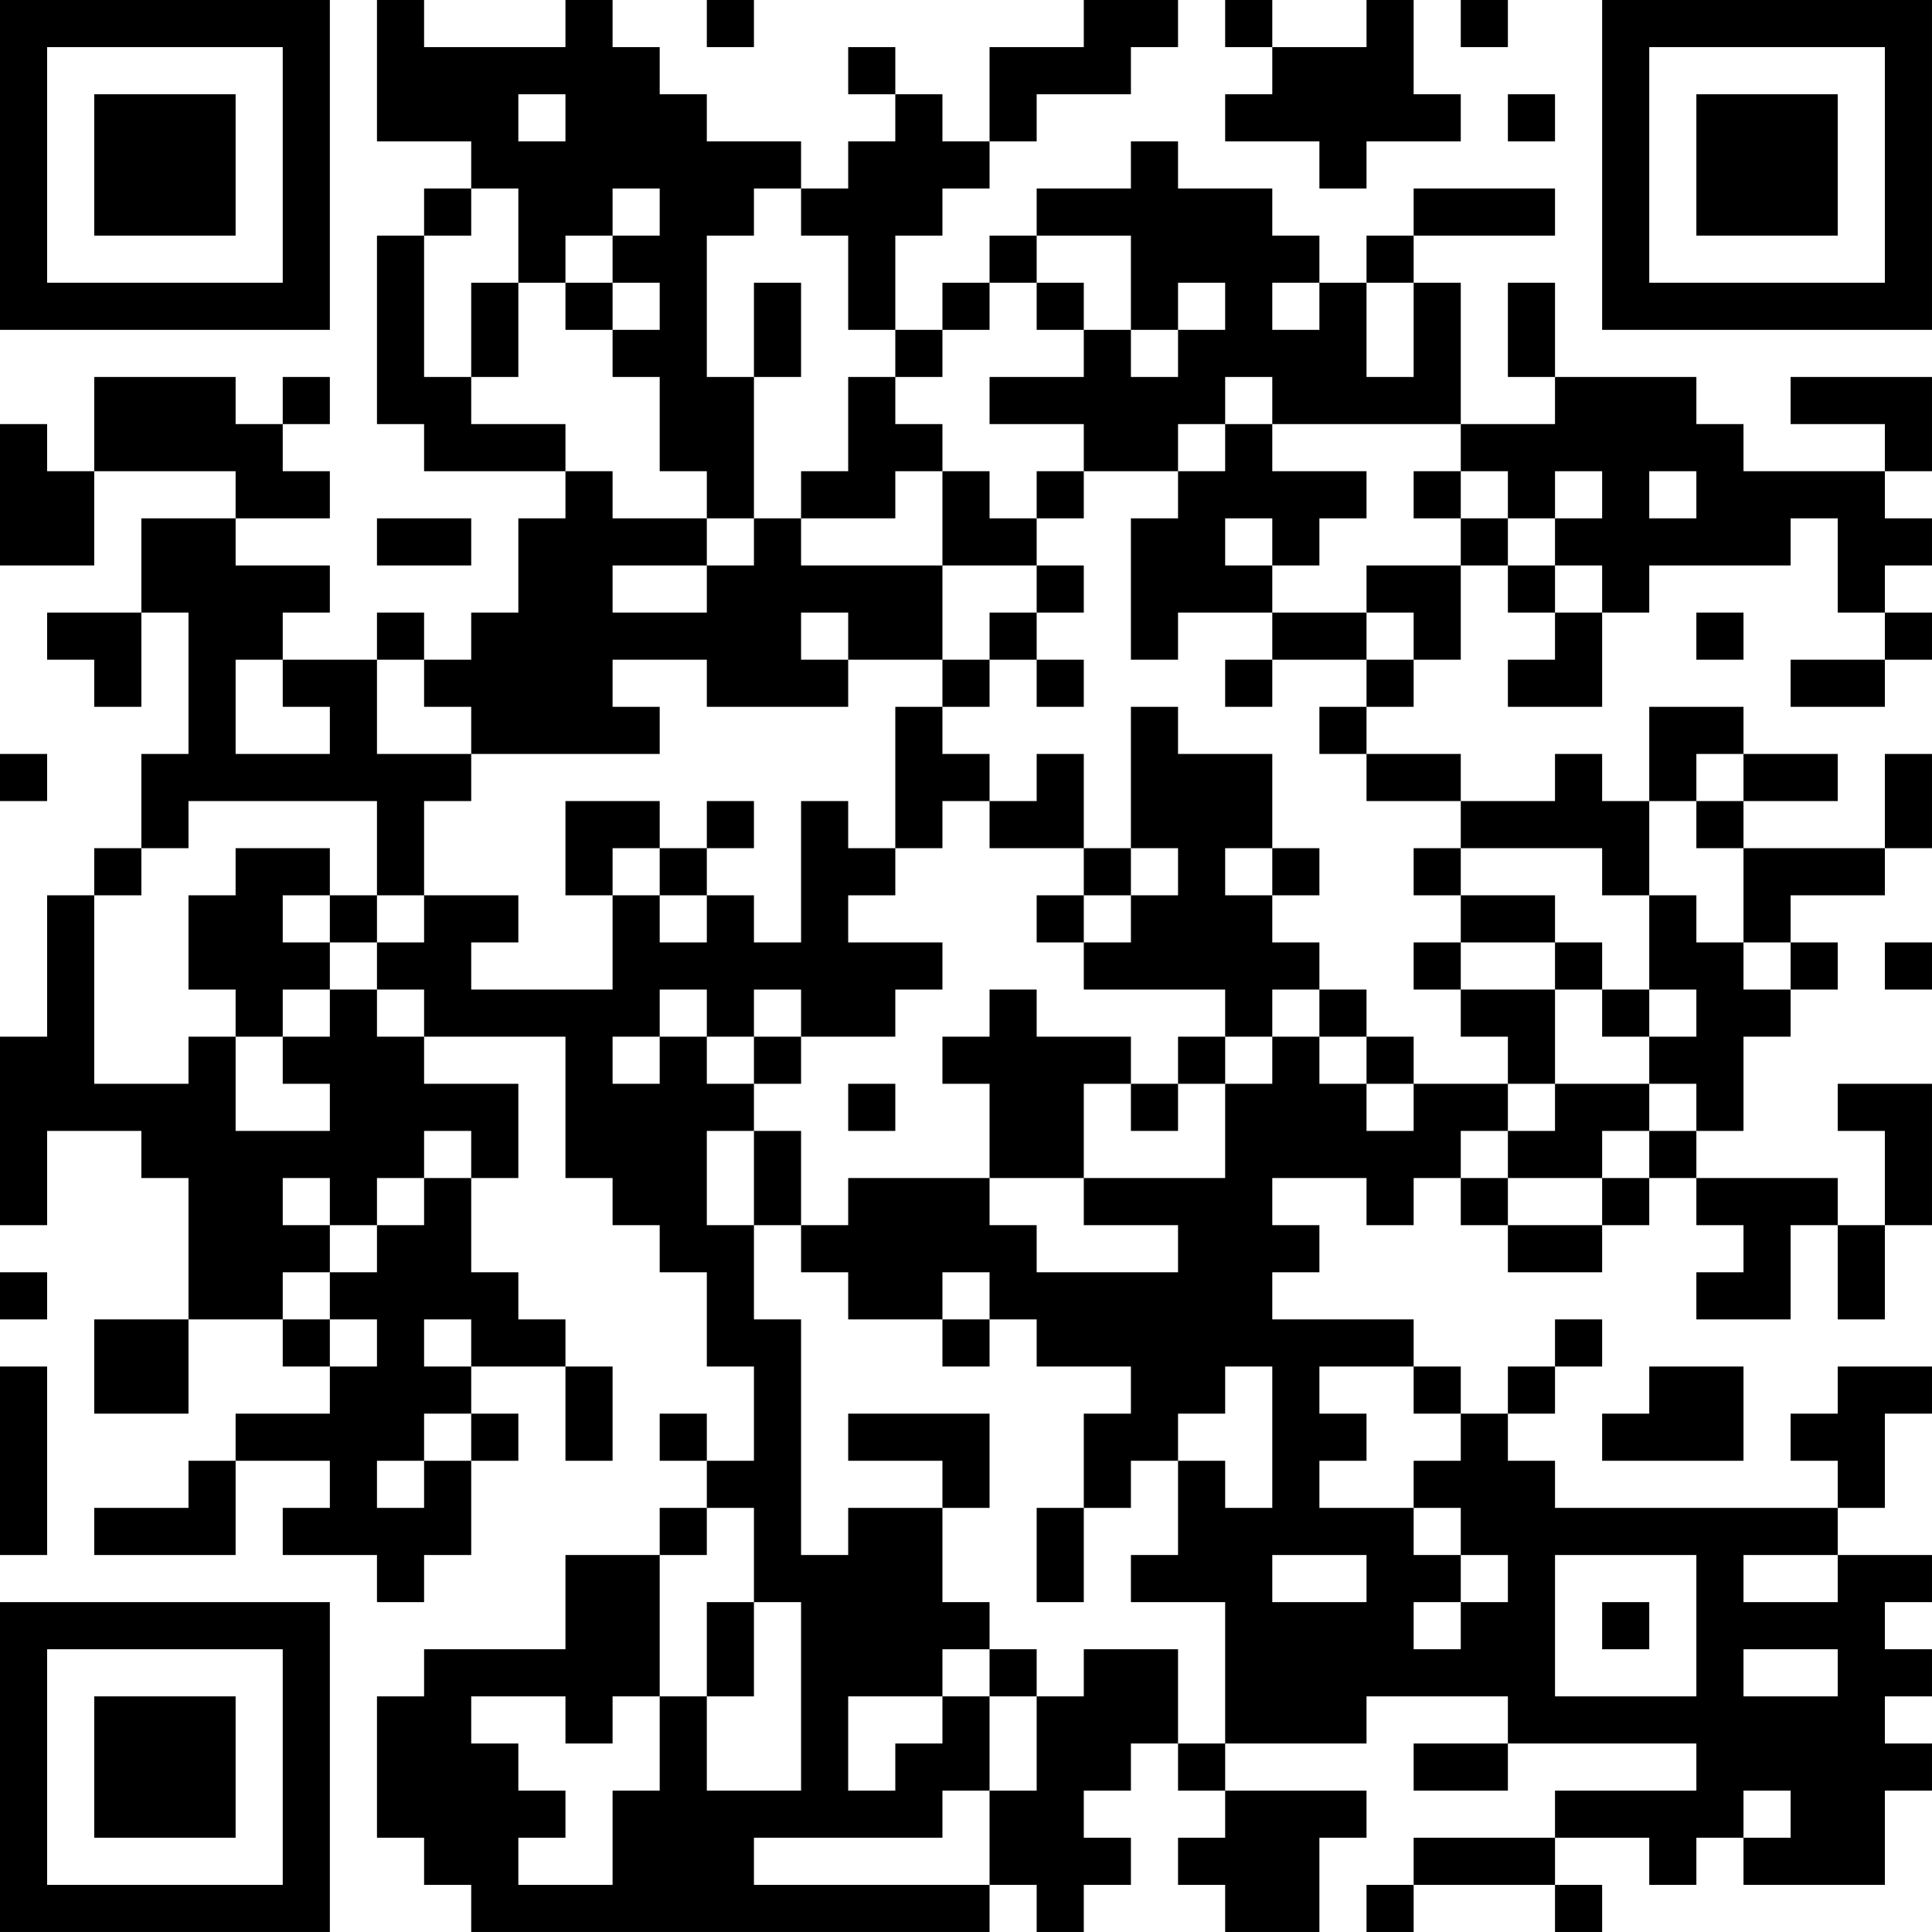 <?xml version="1.0" encoding="UTF-8"?>
<svg xmlns="http://www.w3.org/2000/svg" version="1.1" width="200" height="200" viewBox="0 0 200 200"><rect x="0" y="0" width="200" height="200" fill="#ffffff"/><g transform="scale(4.878)"><g transform="translate(0,0)"><path fill-rule="evenodd" d="M8 0L8 3L10 3L10 4L9 4L9 5L8 5L8 9L9 9L9 10L12 10L12 11L11 11L11 13L10 13L10 14L9 14L9 13L8 13L8 14L6 14L6 13L7 13L7 12L5 12L5 11L7 11L7 10L6 10L6 9L7 9L7 8L6 8L6 9L5 9L5 8L2 8L2 10L1 10L1 9L0 9L0 12L2 12L2 10L5 10L5 11L3 11L3 13L1 13L1 14L2 14L2 15L3 15L3 13L4 13L4 16L3 16L3 18L2 18L2 19L1 19L1 22L0 22L0 26L1 26L1 24L3 24L3 25L4 25L4 28L2 28L2 30L4 30L4 28L6 28L6 29L7 29L7 30L5 30L5 31L4 31L4 32L2 32L2 33L5 33L5 31L7 31L7 32L6 32L6 33L8 33L8 34L9 34L9 33L10 33L10 31L11 31L11 30L10 30L10 29L12 29L12 31L13 31L13 29L12 29L12 28L11 28L11 27L10 27L10 25L11 25L11 23L9 23L9 22L12 22L12 25L13 25L13 26L14 26L14 27L15 27L15 29L16 29L16 31L15 31L15 30L14 30L14 31L15 31L15 32L14 32L14 33L12 33L12 35L9 35L9 36L8 36L8 39L9 39L9 40L10 40L10 41L21 41L21 40L22 40L22 41L23 41L23 40L24 40L24 39L23 39L23 38L24 38L24 37L25 37L25 38L26 38L26 39L25 39L25 40L26 40L26 41L28 41L28 39L29 39L29 38L26 38L26 37L29 37L29 36L32 36L32 37L30 37L30 38L32 38L32 37L36 37L36 38L33 38L33 39L30 39L30 40L29 40L29 41L30 41L30 40L33 40L33 41L34 41L34 40L33 40L33 39L35 39L35 40L36 40L36 39L37 39L37 40L40 40L40 38L41 38L41 37L40 37L40 36L41 36L41 35L40 35L40 34L41 34L41 33L39 33L39 32L40 32L40 30L41 30L41 29L39 29L39 30L38 30L38 31L39 31L39 32L33 32L33 31L32 31L32 30L33 30L33 29L34 29L34 28L33 28L33 29L32 29L32 30L31 30L31 29L30 29L30 28L27 28L27 27L28 27L28 26L27 26L27 25L29 25L29 26L30 26L30 25L31 25L31 26L32 26L32 27L34 27L34 26L35 26L35 25L36 25L36 26L37 26L37 27L36 27L36 28L38 28L38 26L39 26L39 28L40 28L40 26L41 26L41 23L39 23L39 24L40 24L40 26L39 26L39 25L36 25L36 24L37 24L37 22L38 22L38 21L39 21L39 20L38 20L38 19L40 19L40 18L41 18L41 16L40 16L40 18L37 18L37 17L39 17L39 16L37 16L37 15L35 15L35 17L34 17L34 16L33 16L33 17L31 17L31 16L29 16L29 15L30 15L30 14L31 14L31 12L32 12L32 13L33 13L33 14L32 14L32 15L34 15L34 13L35 13L35 12L38 12L38 11L39 11L39 13L40 13L40 14L38 14L38 15L40 15L40 14L41 14L41 13L40 13L40 12L41 12L41 11L40 11L40 10L41 10L41 8L38 8L38 9L40 9L40 10L37 10L37 9L36 9L36 8L33 8L33 6L32 6L32 8L33 8L33 9L31 9L31 6L30 6L30 5L33 5L33 4L30 4L30 5L29 5L29 6L28 6L28 5L27 5L27 4L25 4L25 3L24 3L24 4L22 4L22 5L21 5L21 6L20 6L20 7L19 7L19 5L20 5L20 4L21 4L21 3L22 3L22 2L24 2L24 1L25 1L25 0L23 0L23 1L21 1L21 3L20 3L20 2L19 2L19 1L18 1L18 2L19 2L19 3L18 3L18 4L17 4L17 3L15 3L15 2L14 2L14 1L13 1L13 0L12 0L12 1L9 1L9 0ZM15 0L15 1L16 1L16 0ZM26 0L26 1L27 1L27 2L26 2L26 3L28 3L28 4L29 4L29 3L31 3L31 2L30 2L30 0L29 0L29 1L27 1L27 0ZM31 0L31 1L32 1L32 0ZM11 2L11 3L12 3L12 2ZM32 2L32 3L33 3L33 2ZM10 4L10 5L9 5L9 8L10 8L10 9L12 9L12 10L13 10L13 11L15 11L15 12L13 12L13 13L15 13L15 12L16 12L16 11L17 11L17 12L20 12L20 14L18 14L18 13L17 13L17 14L18 14L18 15L15 15L15 14L13 14L13 15L14 15L14 16L10 16L10 15L9 15L9 14L8 14L8 16L10 16L10 17L9 17L9 19L8 19L8 17L4 17L4 18L3 18L3 19L2 19L2 23L4 23L4 22L5 22L5 24L7 24L7 23L6 23L6 22L7 22L7 21L8 21L8 22L9 22L9 21L8 21L8 20L9 20L9 19L11 19L11 20L10 20L10 21L13 21L13 19L14 19L14 20L15 20L15 19L16 19L16 20L17 20L17 17L18 17L18 18L19 18L19 19L18 19L18 20L20 20L20 21L19 21L19 22L17 22L17 21L16 21L16 22L15 22L15 21L14 21L14 22L13 22L13 23L14 23L14 22L15 22L15 23L16 23L16 24L15 24L15 26L16 26L16 28L17 28L17 33L18 33L18 32L20 32L20 34L21 34L21 35L20 35L20 36L18 36L18 38L19 38L19 37L20 37L20 36L21 36L21 38L20 38L20 39L16 39L16 40L21 40L21 38L22 38L22 36L23 36L23 35L25 35L25 37L26 37L26 34L24 34L24 33L25 33L25 31L26 31L26 32L27 32L27 29L26 29L26 30L25 30L25 31L24 31L24 32L23 32L23 30L24 30L24 29L22 29L22 28L21 28L21 27L20 27L20 28L18 28L18 27L17 27L17 26L18 26L18 25L21 25L21 26L22 26L22 27L25 27L25 26L23 26L23 25L26 25L26 23L27 23L27 22L28 22L28 23L29 23L29 24L30 24L30 23L32 23L32 24L31 24L31 25L32 25L32 26L34 26L34 25L35 25L35 24L36 24L36 23L35 23L35 22L36 22L36 21L35 21L35 19L36 19L36 20L37 20L37 21L38 21L38 20L37 20L37 18L36 18L36 17L37 17L37 16L36 16L36 17L35 17L35 19L34 19L34 18L31 18L31 17L29 17L29 16L28 16L28 15L29 15L29 14L30 14L30 13L29 13L29 12L31 12L31 11L32 11L32 12L33 12L33 13L34 13L34 12L33 12L33 11L34 11L34 10L33 10L33 11L32 11L32 10L31 10L31 9L27 9L27 8L26 8L26 9L25 9L25 10L23 10L23 9L21 9L21 8L23 8L23 7L24 7L24 8L25 8L25 7L26 7L26 6L25 6L25 7L24 7L24 5L22 5L22 6L21 6L21 7L20 7L20 8L19 8L19 7L18 7L18 5L17 5L17 4L16 4L16 5L15 5L15 8L16 8L16 11L15 11L15 10L14 10L14 8L13 8L13 7L14 7L14 6L13 6L13 5L14 5L14 4L13 4L13 5L12 5L12 6L11 6L11 4ZM10 6L10 8L11 8L11 6ZM12 6L12 7L13 7L13 6ZM16 6L16 8L17 8L17 6ZM22 6L22 7L23 7L23 6ZM27 6L27 7L28 7L28 6ZM29 6L29 8L30 8L30 6ZM18 8L18 10L17 10L17 11L19 11L19 10L20 10L20 12L22 12L22 13L21 13L21 14L20 14L20 15L19 15L19 18L20 18L20 17L21 17L21 18L23 18L23 19L22 19L22 20L23 20L23 21L26 21L26 22L25 22L25 23L24 23L24 22L22 22L22 21L21 21L21 22L20 22L20 23L21 23L21 25L23 25L23 23L24 23L24 24L25 24L25 23L26 23L26 22L27 22L27 21L28 21L28 22L29 22L29 23L30 23L30 22L29 22L29 21L28 21L28 20L27 20L27 19L28 19L28 18L27 18L27 16L25 16L25 15L24 15L24 18L23 18L23 16L22 16L22 17L21 17L21 16L20 16L20 15L21 15L21 14L22 14L22 15L23 15L23 14L22 14L22 13L23 13L23 12L22 12L22 11L23 11L23 10L22 10L22 11L21 11L21 10L20 10L20 9L19 9L19 8ZM26 9L26 10L25 10L25 11L24 11L24 14L25 14L25 13L27 13L27 14L26 14L26 15L27 15L27 14L29 14L29 13L27 13L27 12L28 12L28 11L29 11L29 10L27 10L27 9ZM30 10L30 11L31 11L31 10ZM35 10L35 11L36 11L36 10ZM8 11L8 12L10 12L10 11ZM26 11L26 12L27 12L27 11ZM36 13L36 14L37 14L37 13ZM5 14L5 16L7 16L7 15L6 15L6 14ZM0 16L0 17L1 17L1 16ZM12 17L12 19L13 19L13 18L14 18L14 19L15 19L15 18L16 18L16 17L15 17L15 18L14 18L14 17ZM5 18L5 19L4 19L4 21L5 21L5 22L6 22L6 21L7 21L7 20L8 20L8 19L7 19L7 18ZM24 18L24 19L23 19L23 20L24 20L24 19L25 19L25 18ZM26 18L26 19L27 19L27 18ZM30 18L30 19L31 19L31 20L30 20L30 21L31 21L31 22L32 22L32 23L33 23L33 24L32 24L32 25L34 25L34 24L35 24L35 23L33 23L33 21L34 21L34 22L35 22L35 21L34 21L34 20L33 20L33 19L31 19L31 18ZM6 19L6 20L7 20L7 19ZM31 20L31 21L33 21L33 20ZM40 20L40 21L41 21L41 20ZM16 22L16 23L17 23L17 22ZM18 23L18 24L19 24L19 23ZM9 24L9 25L8 25L8 26L7 26L7 25L6 25L6 26L7 26L7 27L6 27L6 28L7 28L7 29L8 29L8 28L7 28L7 27L8 27L8 26L9 26L9 25L10 25L10 24ZM16 24L16 26L17 26L17 24ZM0 27L0 28L1 28L1 27ZM9 28L9 29L10 29L10 28ZM20 28L20 29L21 29L21 28ZM0 29L0 33L1 33L1 29ZM28 29L28 30L29 30L29 31L28 31L28 32L30 32L30 33L31 33L31 34L30 34L30 35L31 35L31 34L32 34L32 33L31 33L31 32L30 32L30 31L31 31L31 30L30 30L30 29ZM35 29L35 30L34 30L34 31L37 31L37 29ZM9 30L9 31L8 31L8 32L9 32L9 31L10 31L10 30ZM18 30L18 31L20 31L20 32L21 32L21 30ZM15 32L15 33L14 33L14 36L13 36L13 37L12 37L12 36L10 36L10 37L11 37L11 38L12 38L12 39L11 39L11 40L13 40L13 38L14 38L14 36L15 36L15 38L17 38L17 34L16 34L16 32ZM22 32L22 34L23 34L23 32ZM27 33L27 34L29 34L29 33ZM33 33L33 36L36 36L36 33ZM37 33L37 34L39 34L39 33ZM15 34L15 36L16 36L16 34ZM34 34L34 35L35 35L35 34ZM21 35L21 36L22 36L22 35ZM37 35L37 36L39 36L39 35ZM37 38L37 39L38 39L38 38ZM0 0L0 7L7 7L7 0ZM1 1L1 6L6 6L6 1ZM2 2L2 5L5 5L5 2ZM34 0L34 7L41 7L41 0ZM35 1L35 6L40 6L40 1ZM36 2L36 5L39 5L39 2ZM0 34L0 41L7 41L7 34ZM1 35L1 40L6 40L6 35ZM2 36L2 39L5 39L5 36Z" fill="#000000"/></g></g></svg>
